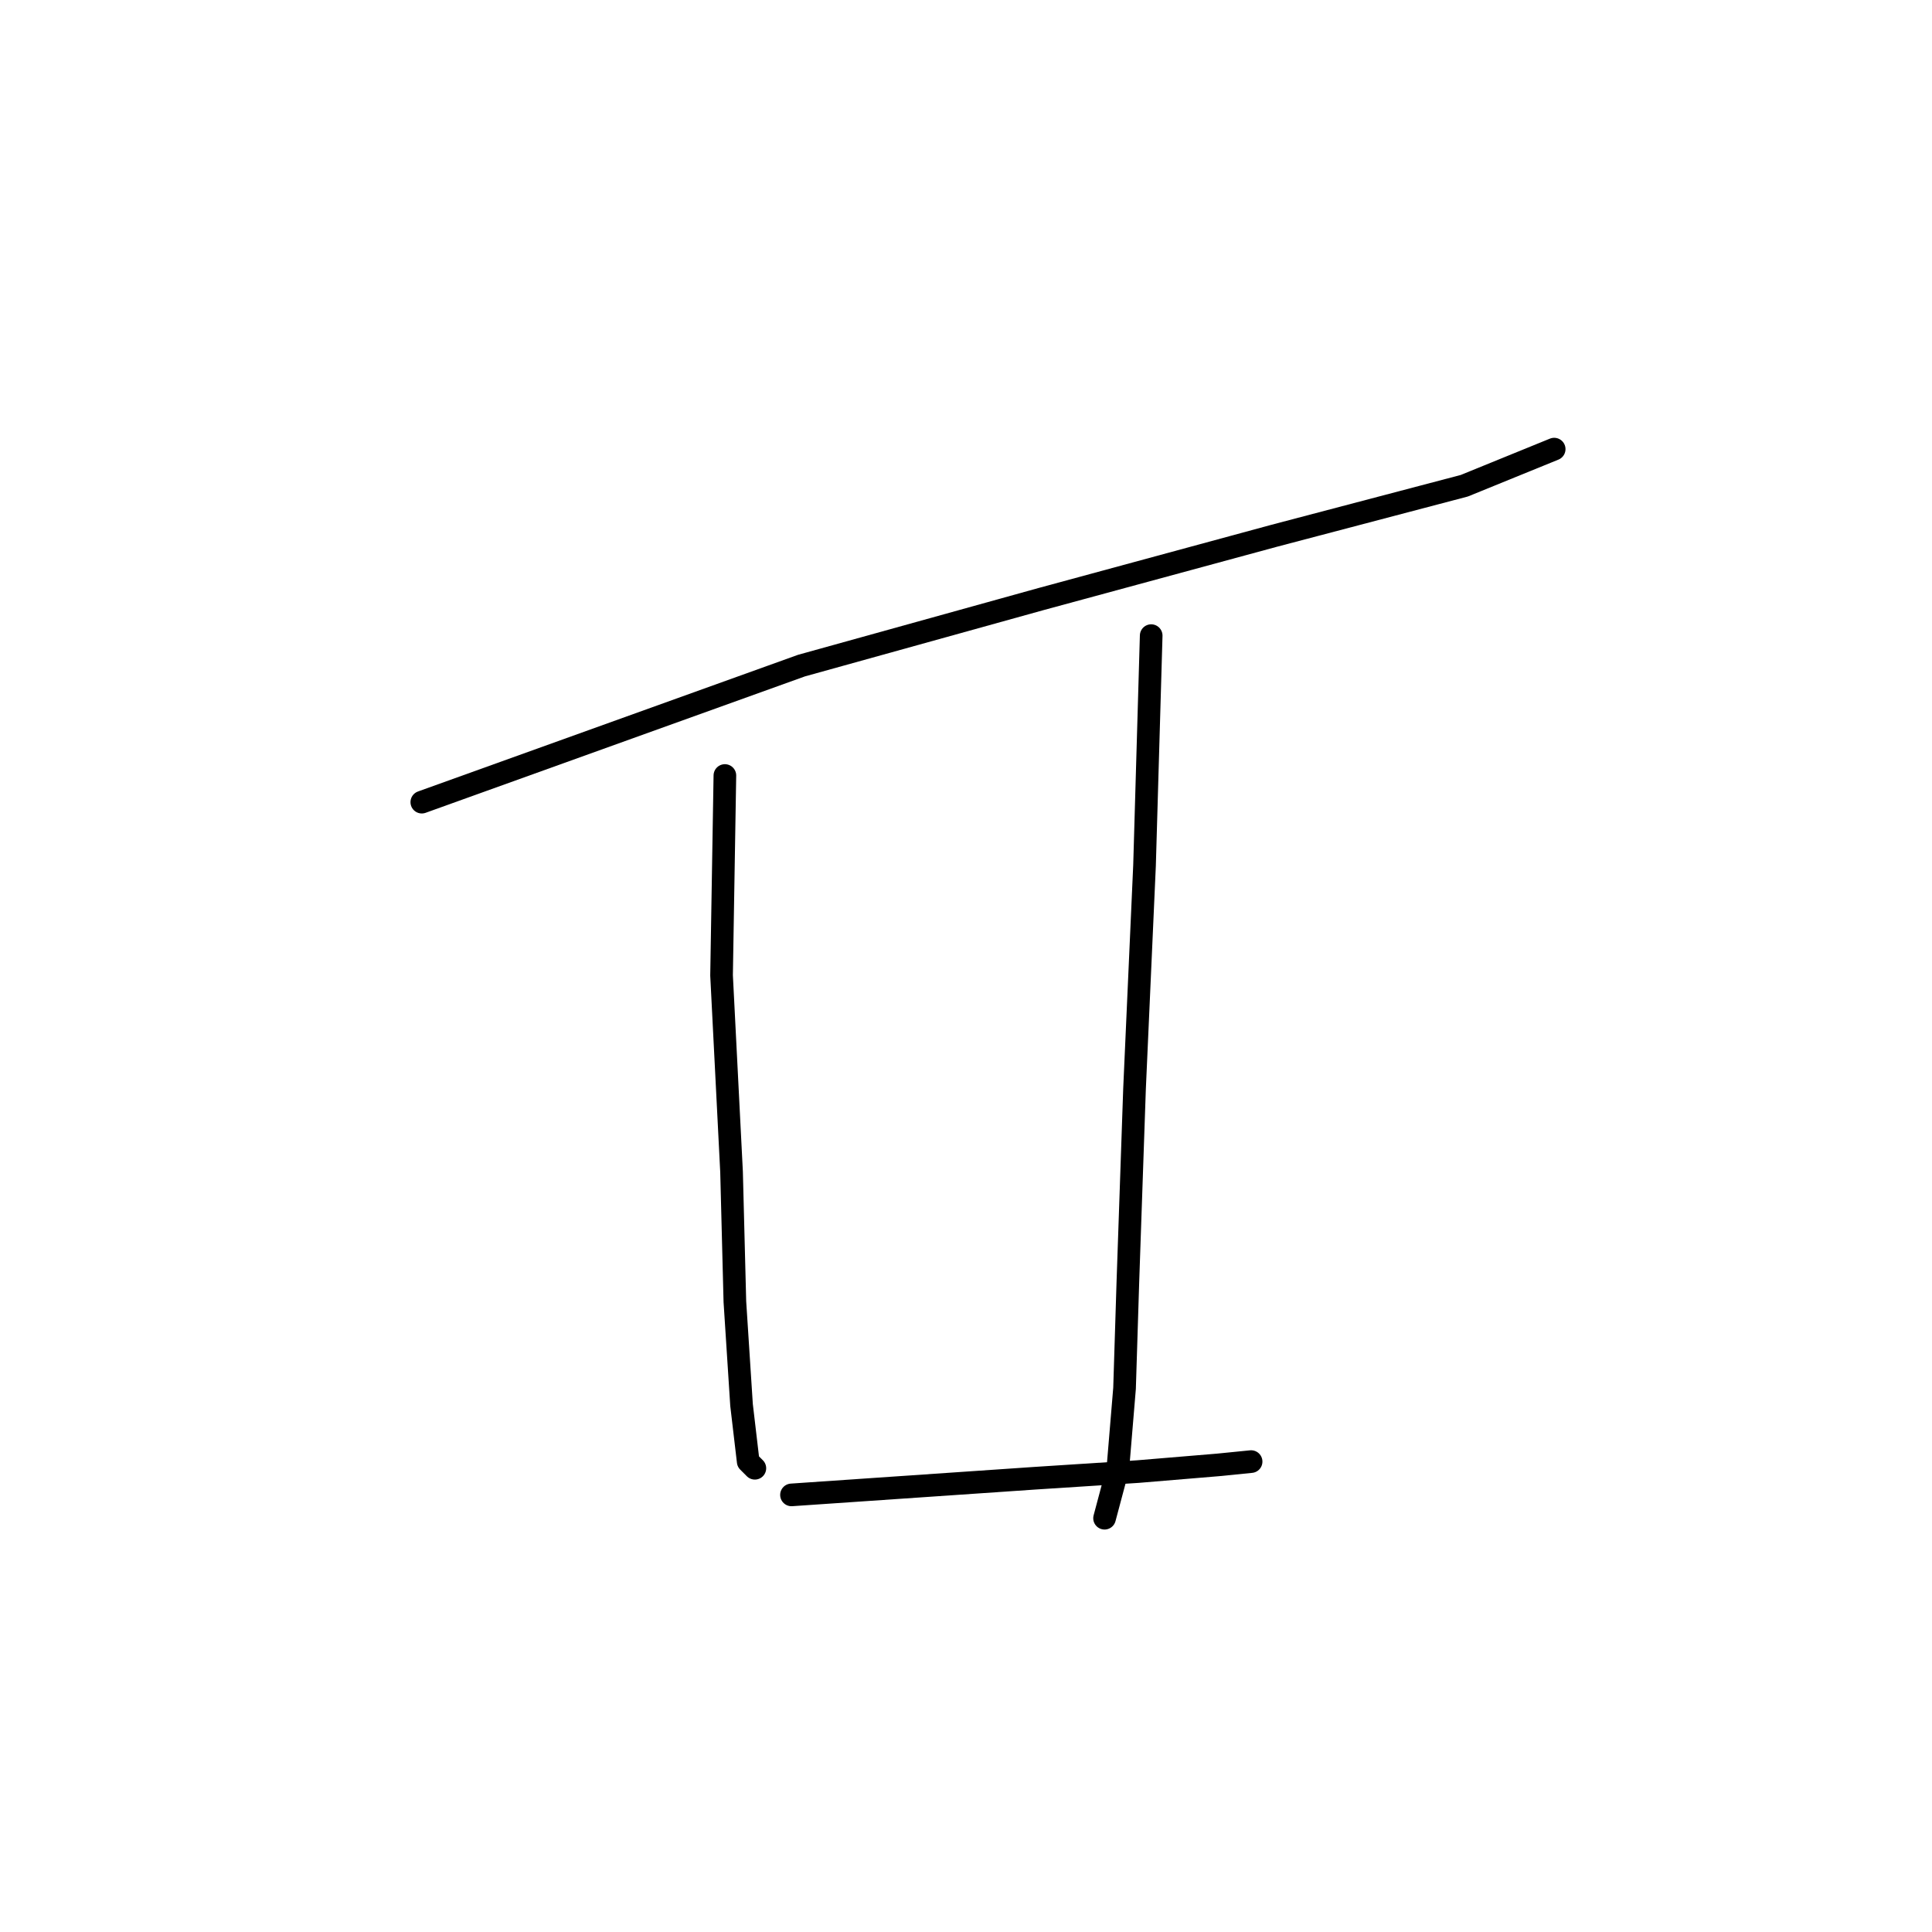 <?xml version="1.0" standalone="no"?>
    <svg width="256" height="256" xmlns="http://www.w3.org/2000/svg" version="1.1">
    <polyline stroke="black" stroke-width="3" stroke-linecap="round" fill="transparent" stroke-linejoin="round" points="55.892 106.289 106.201 88.196 137.975 79.37 168.867 70.985 194.022 64.365 205.937 59.511 205.937 59.511 " />
        <polyline stroke="black" stroke-width="3" stroke-linecap="round" fill="transparent" stroke-linejoin="round" points="96.051 102.759 95.61 129.238 96.934 155.275 97.375 172.486 98.258 186.167 99.14 193.669 100.023 194.552 100.023 194.552 " />
        <polyline stroke="black" stroke-width="3" stroke-linecap="round" fill="transparent" stroke-linejoin="round" points="152.539 84.224 151.656 114.674 150.332 144.242 149.45 169.838 149.008 183.96 148.126 194.552 146.36 201.171 146.36 201.171 " />
        <polyline stroke="black" stroke-width="3" stroke-linecap="round" fill="transparent" stroke-linejoin="round" points="104.877 198.082 137.093 195.875 150.773 194.993 161.365 194.11 165.778 193.669 165.778 193.669 " />
        </svg>